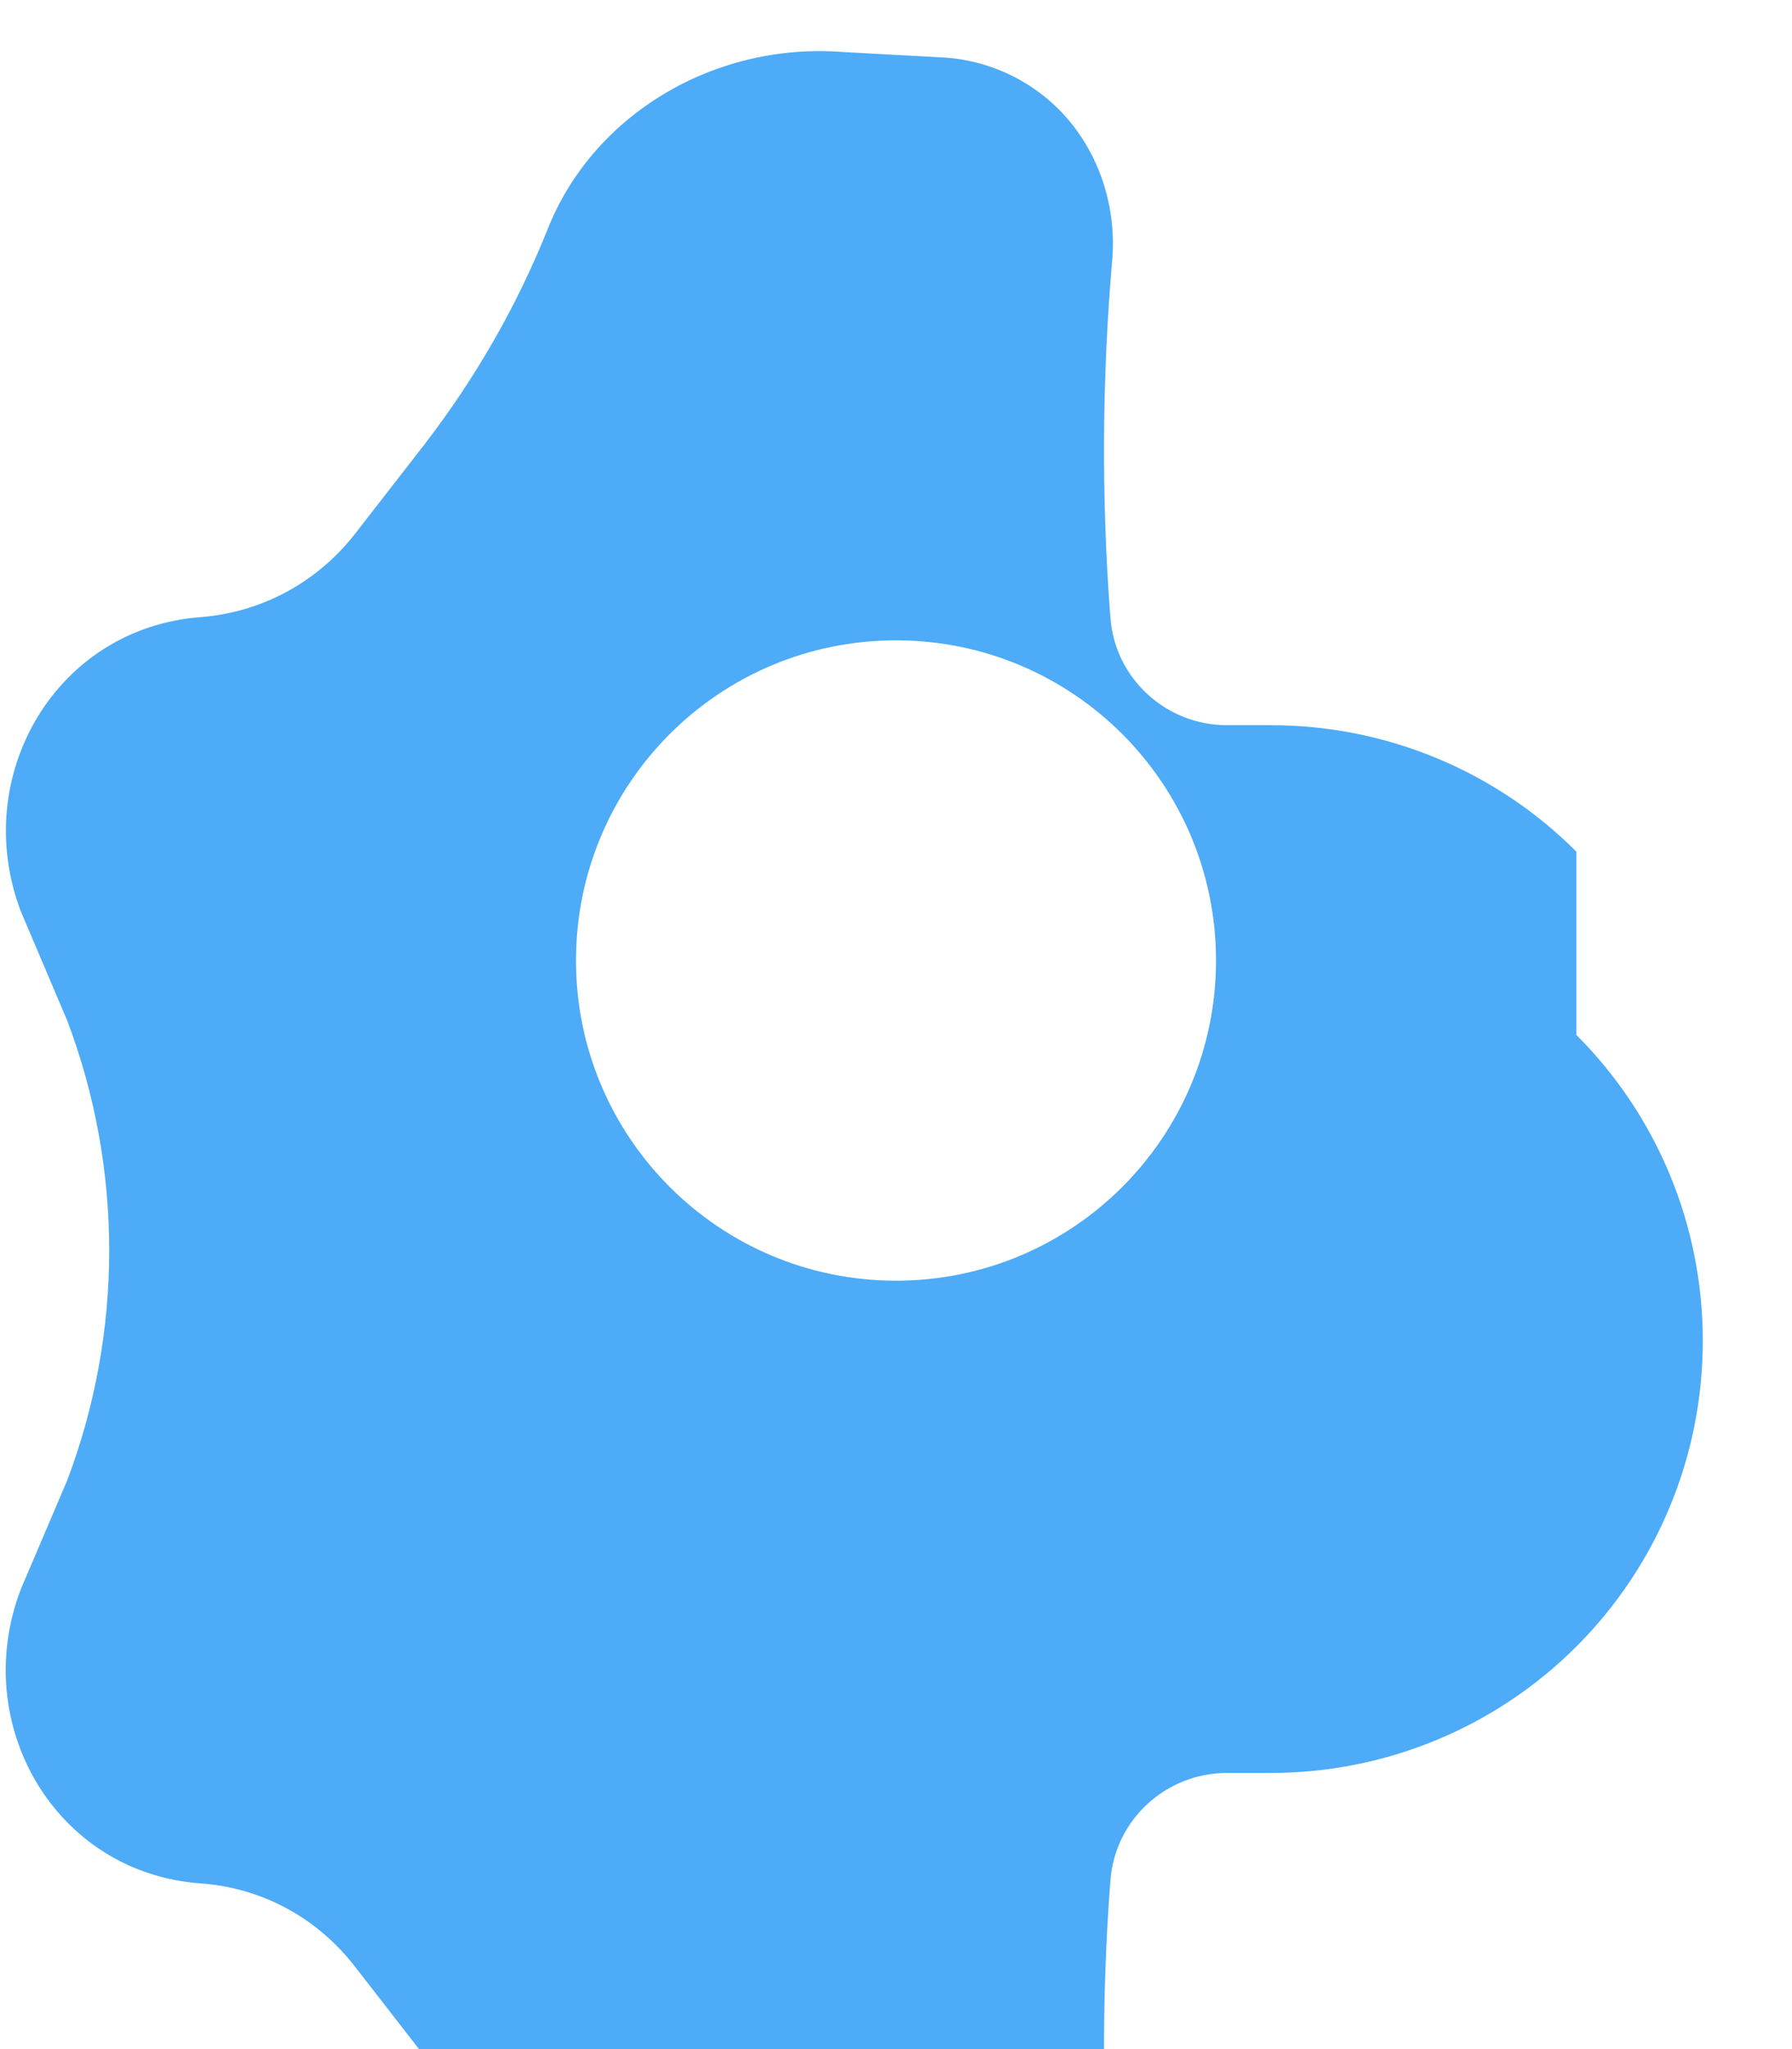 <svg xmlns="http://www.w3.org/2000/svg" viewBox="0 0 448 512" fill="#4dabf7">
  <path d="M394.1 212.8c-20.3-20.3-47.7-31.6-76.4-31.6h-11c-15.2 0-28-11.7-29.1-26.9c-2.3-29.9-2.1-60 .5-89.9c.9-12.3-2.9-24.7-10.7-34.1c-7.7-9.3-19-15-30.9-15.9L210.8 13c-32.3-2.5-62.6 15.7-73.9 44.3c-7.7 19.2-18.1 37.3-30.9 53.9l-17.1 22c-9.5 12.3-23.5 19.8-38.7 21c-36.3 2.7-57.8 39.8-45 73.5L16.8 255c14 37 14 77.9 0 114.9l-11.6 27.2c-12.9 33.7 8.6 70.9 45 73.5c15.3 1.1 29.2 8.6 38.7 21l17.1 22c12.8 16.6 23.2 34.7 30.9 53.9c11.3 28.6 41.6 46.8 73.9 44.3l25.7-2c11.9-1 23.2-6.7 30.9-15.9c7.8-9.5 11.5-21.8 10.7-34.1c-2.6-29.8-2.8-59.9-.5-89.9c1.1-15.2 13.9-26.9 29.1-26.9h11c28.6 0 56.1-11.3 76.4-31.6s31.6-47.7 31.6-76.4s-11.3-56.1-31.6-76.4zM224 320c-44.2 0-80-35.8-80-80s35.8-80 80-80s80 35.8 80 80s-35.8 80-80 80z"/>
</svg> 